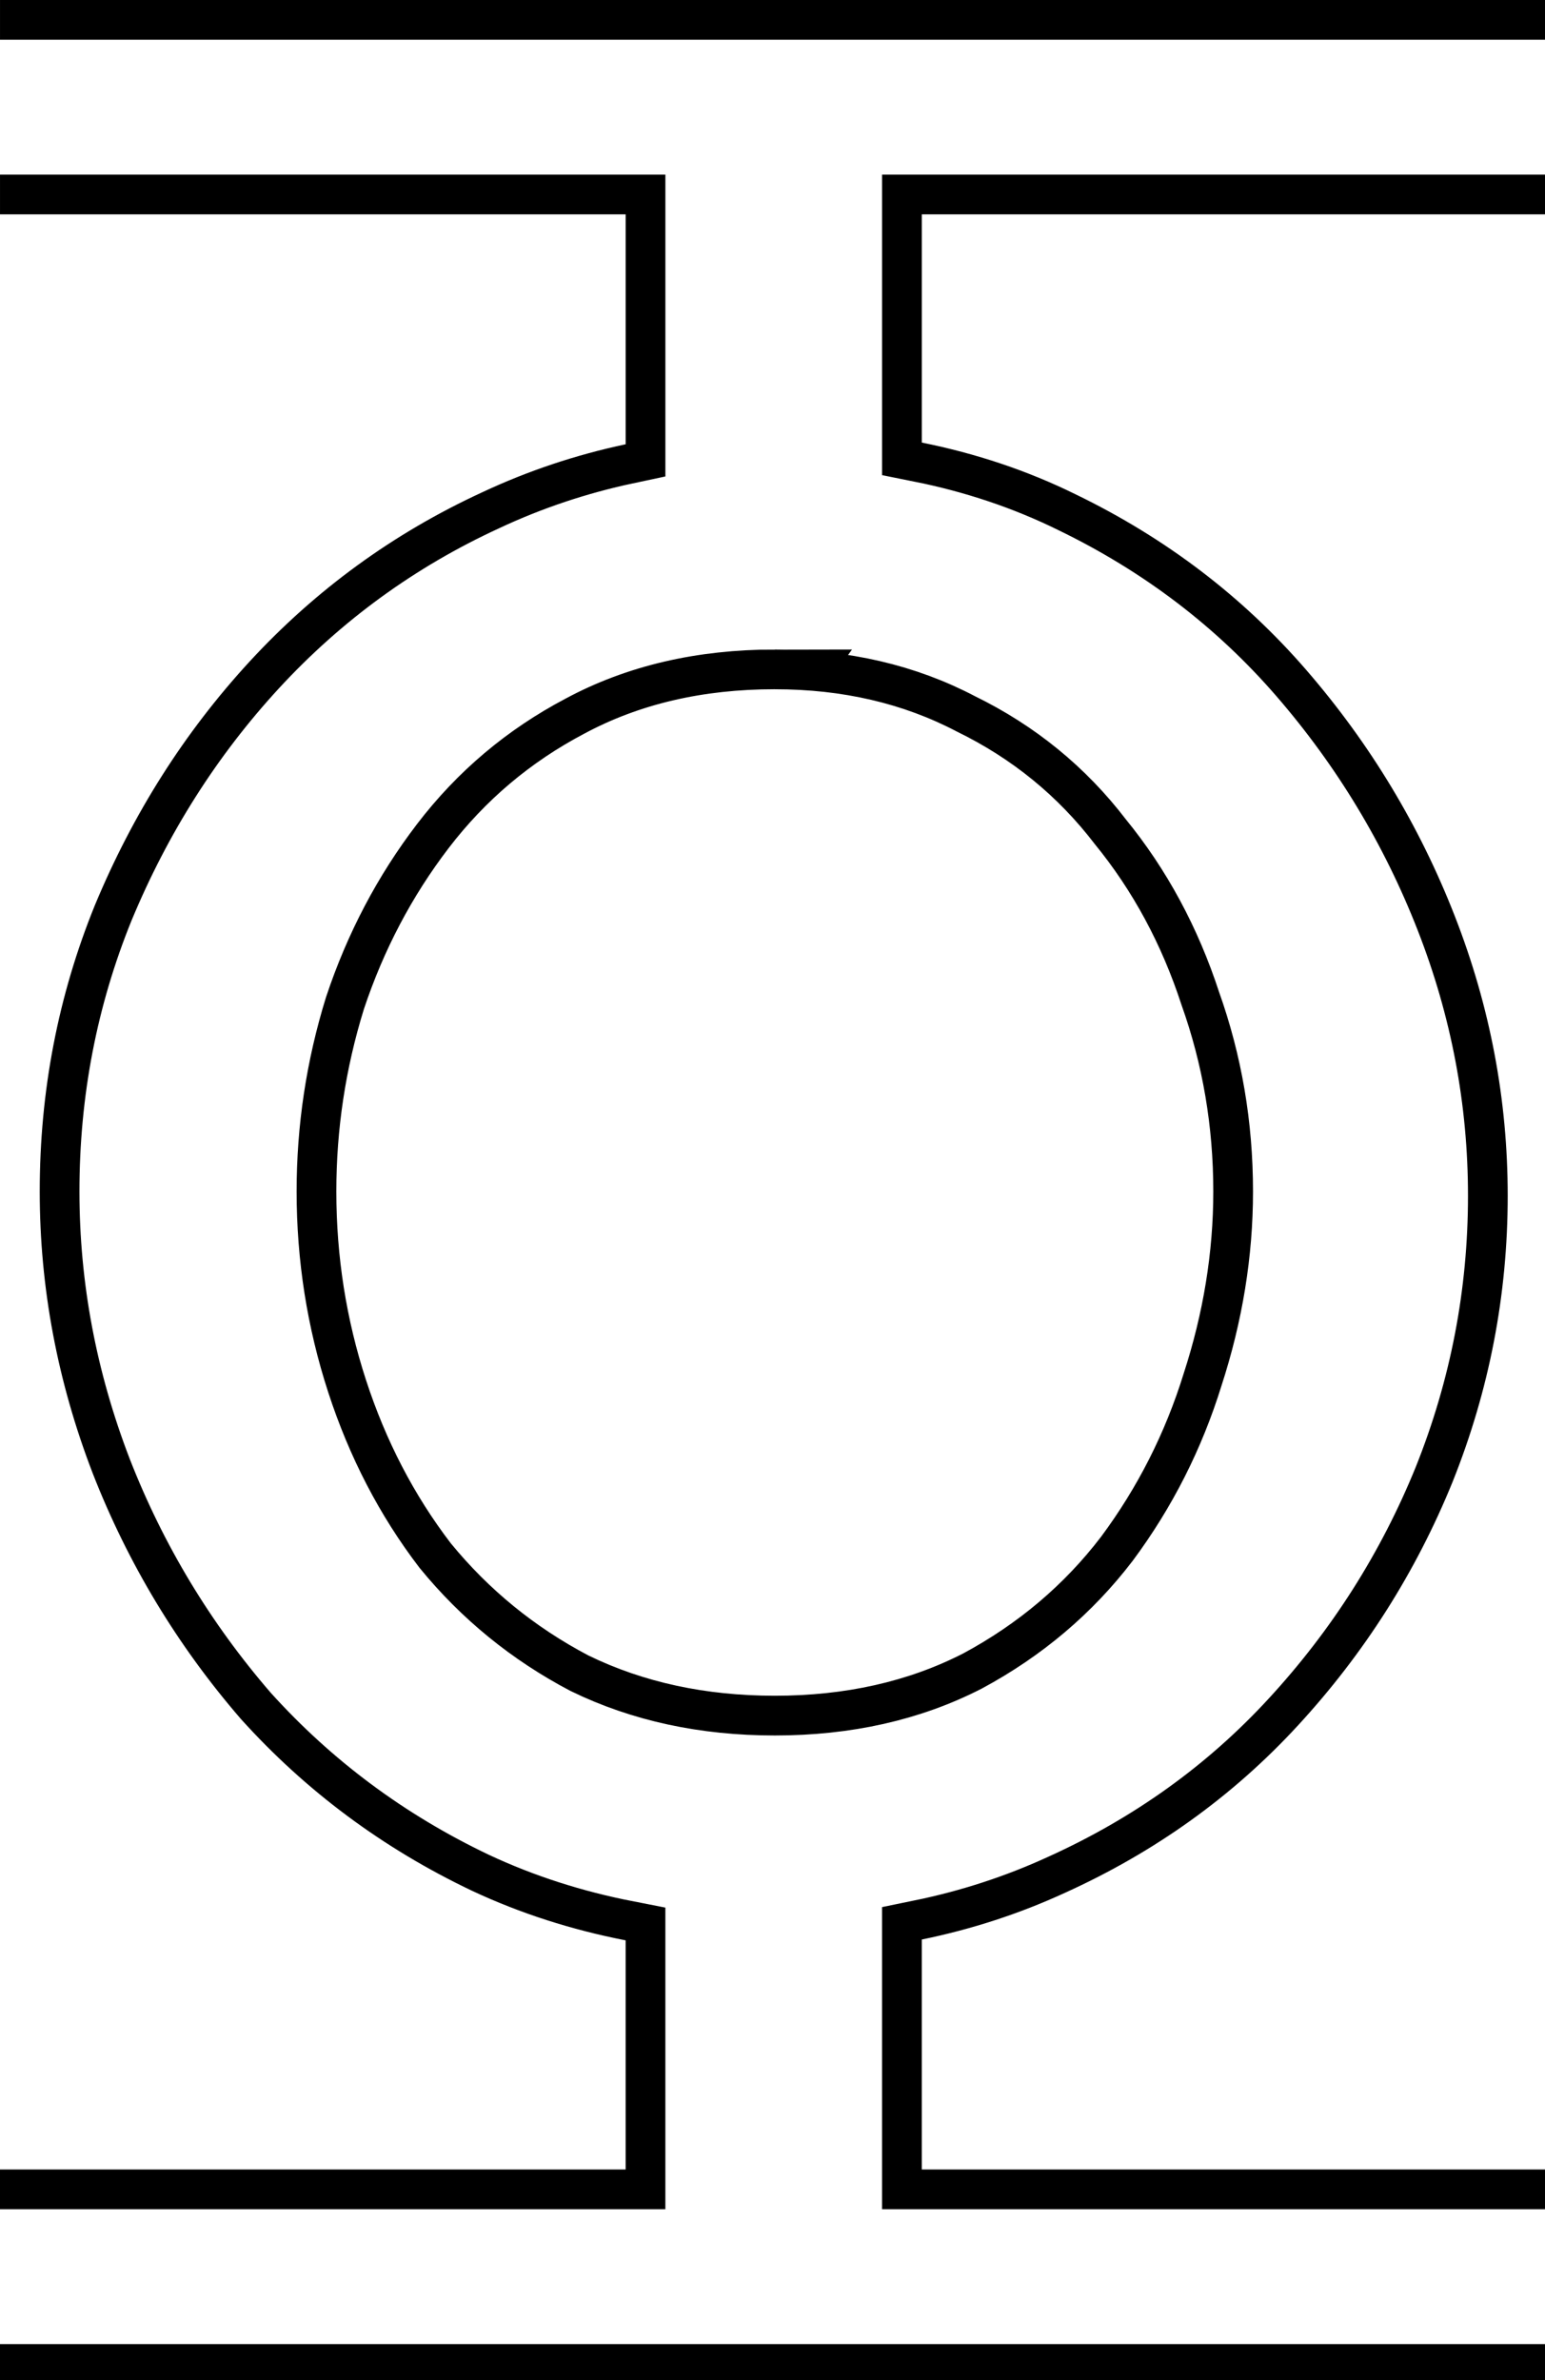<svg class='letter-border' width="116.88" height="180" version="1.1" viewBox="0 0 30.924 47.625" xmlns="http://www.w3.org/2000/svg">
  <defs>
    <clipPath id="o-uppercase-border">
      <path d="m0 0v16.184h47.256v17.363c-3.768 0.8-7.374 2.004-10.816 3.617-6.72 3.093-12.586 7.361-17.6 12.801-4.907 5.333-8.8 11.467-11.68 18.4-2.773 6.827-4.16 14.026-4.16 21.6 0 7.253 1.333 14.346 4 21.279 2.667 6.827 6.399 13.014 11.199 18.561 4.907 5.44 10.721 9.761 17.441 12.961 3.656 1.714 7.531 2.952 11.615 3.748v17.303h-47.256v16.184h116.88v-16.184h-47.256v-17.365c3.772-0.773 7.377-1.945 10.814-3.527 6.827-3.093 12.693-7.305 17.6-12.639 5.013-5.44 8.908-11.574 11.682-18.4 2.773-6.933 4.16-14.133 4.16-21.6 0-7.253-1.333-14.294-4-21.121-2.667-6.827-6.401-13.012-11.201-18.559-4.8-5.547-10.613-9.975-17.439-13.281-3.649-1.796-7.526-3.086-11.615-3.906v-17.234h47.256v-16.184zm58.52 52.045c5.12 0 9.706 1.066 13.76 3.199 4.16 2.027 7.627 4.854 10.4 8.48 2.88 3.52 5.067 7.574 6.561 12.16 1.6 4.48 2.4 9.173 2.4 14.08 0 4.587-0.747 9.173-2.24 13.76-1.387 4.48-3.467 8.587-6.24 12.32-2.773 3.627-6.24 6.561-10.4 8.801-4.16 2.133-8.907 3.199-14.24 3.199-5.227 0-9.92-1.014-14.08-3.041-4.053-2.133-7.52-4.958-10.4-8.479-2.773-3.627-4.905-7.734-6.398-12.32-1.493-4.587-2.24-9.334-2.24-14.24 0-4.693 0.693-9.28 2.08-13.76 1.493-4.48 3.627-8.534 6.4-12.16 2.773-3.627 6.185-6.507 10.238-8.641 4.16-2.24 8.96-3.359 14.4-3.359z" fill="#fff"/>
    </clipPath>
  </defs>
  <g transform="translate(1.524)">
    <path class='letter-border__path' transform="matrix(.265 0 0 .265 -1.524 0)" d="m0 16.184h47.256v17.363c-3.768 0.8-7.374 2.004-10.816 3.617-6.72 3.093-12.586 7.361-17.6 12.801-4.907 5.333-8.8 11.467-11.68 18.4-2.773 6.827-4.16 14.026-4.16 21.6 0 7.253 1.333 14.346 4 21.279 2.667 6.827 6.399 13.014 11.199 18.561 4.907 5.44 10.721 9.761 17.441 12.961 3.656 1.714 7.531 2.952 11.615 3.748v17.303h-47.256m0 16.184h116.88m0-16.184h-47.256v-17.365c3.772-0.773 7.377-1.945 10.814-3.527 6.827-3.093 12.693-7.305 17.6-12.639 5.013-5.44 8.908-11.574 11.682-18.4 2.773-6.933 4.16-14.133 4.16-21.6 0-7.253-1.333-14.294-4-21.121-2.667-6.827-6.401-13.012-11.201-18.559-4.8-5.547-10.613-9.975-17.439-13.281-3.649-1.796-7.526-3.086-11.615-3.906v-17.234h47.256m0-16.184h-116.88m58.52 52.045c5.12 0 9.706 1.066 13.76 3.199 4.16 2.027 7.627 4.854 10.4 8.48 2.88 3.52 5.067 7.574 6.561 12.16 1.6 4.48 2.4 9.173 2.4 14.08 0 4.587-0.747 9.173-2.24 13.76-1.387 4.48-3.467 8.587-6.24 12.32-2.773 3.627-6.24 6.561-10.4 8.801-4.16 2.133-8.907 3.199-14.24 3.199-5.227 0-9.92-1.014-14.08-3.041-4.053-2.133-7.52-4.958-10.4-8.479-2.773-3.627-4.905-7.734-6.398-12.32-1.493-4.587-2.24-9.334-2.24-14.24 0-4.693 0.693-9.28 2.08-13.76 1.493-4.48 3.627-8.534 6.4-12.16 2.773-3.627 6.185-6.507 10.238-8.641 4.16-2.24 8.96-3.359 14.4-3.359z" clip-path="url(#o-uppercase-border)" fill="none" stroke="#000" stroke-width="6"/>
  </g>
</svg>
